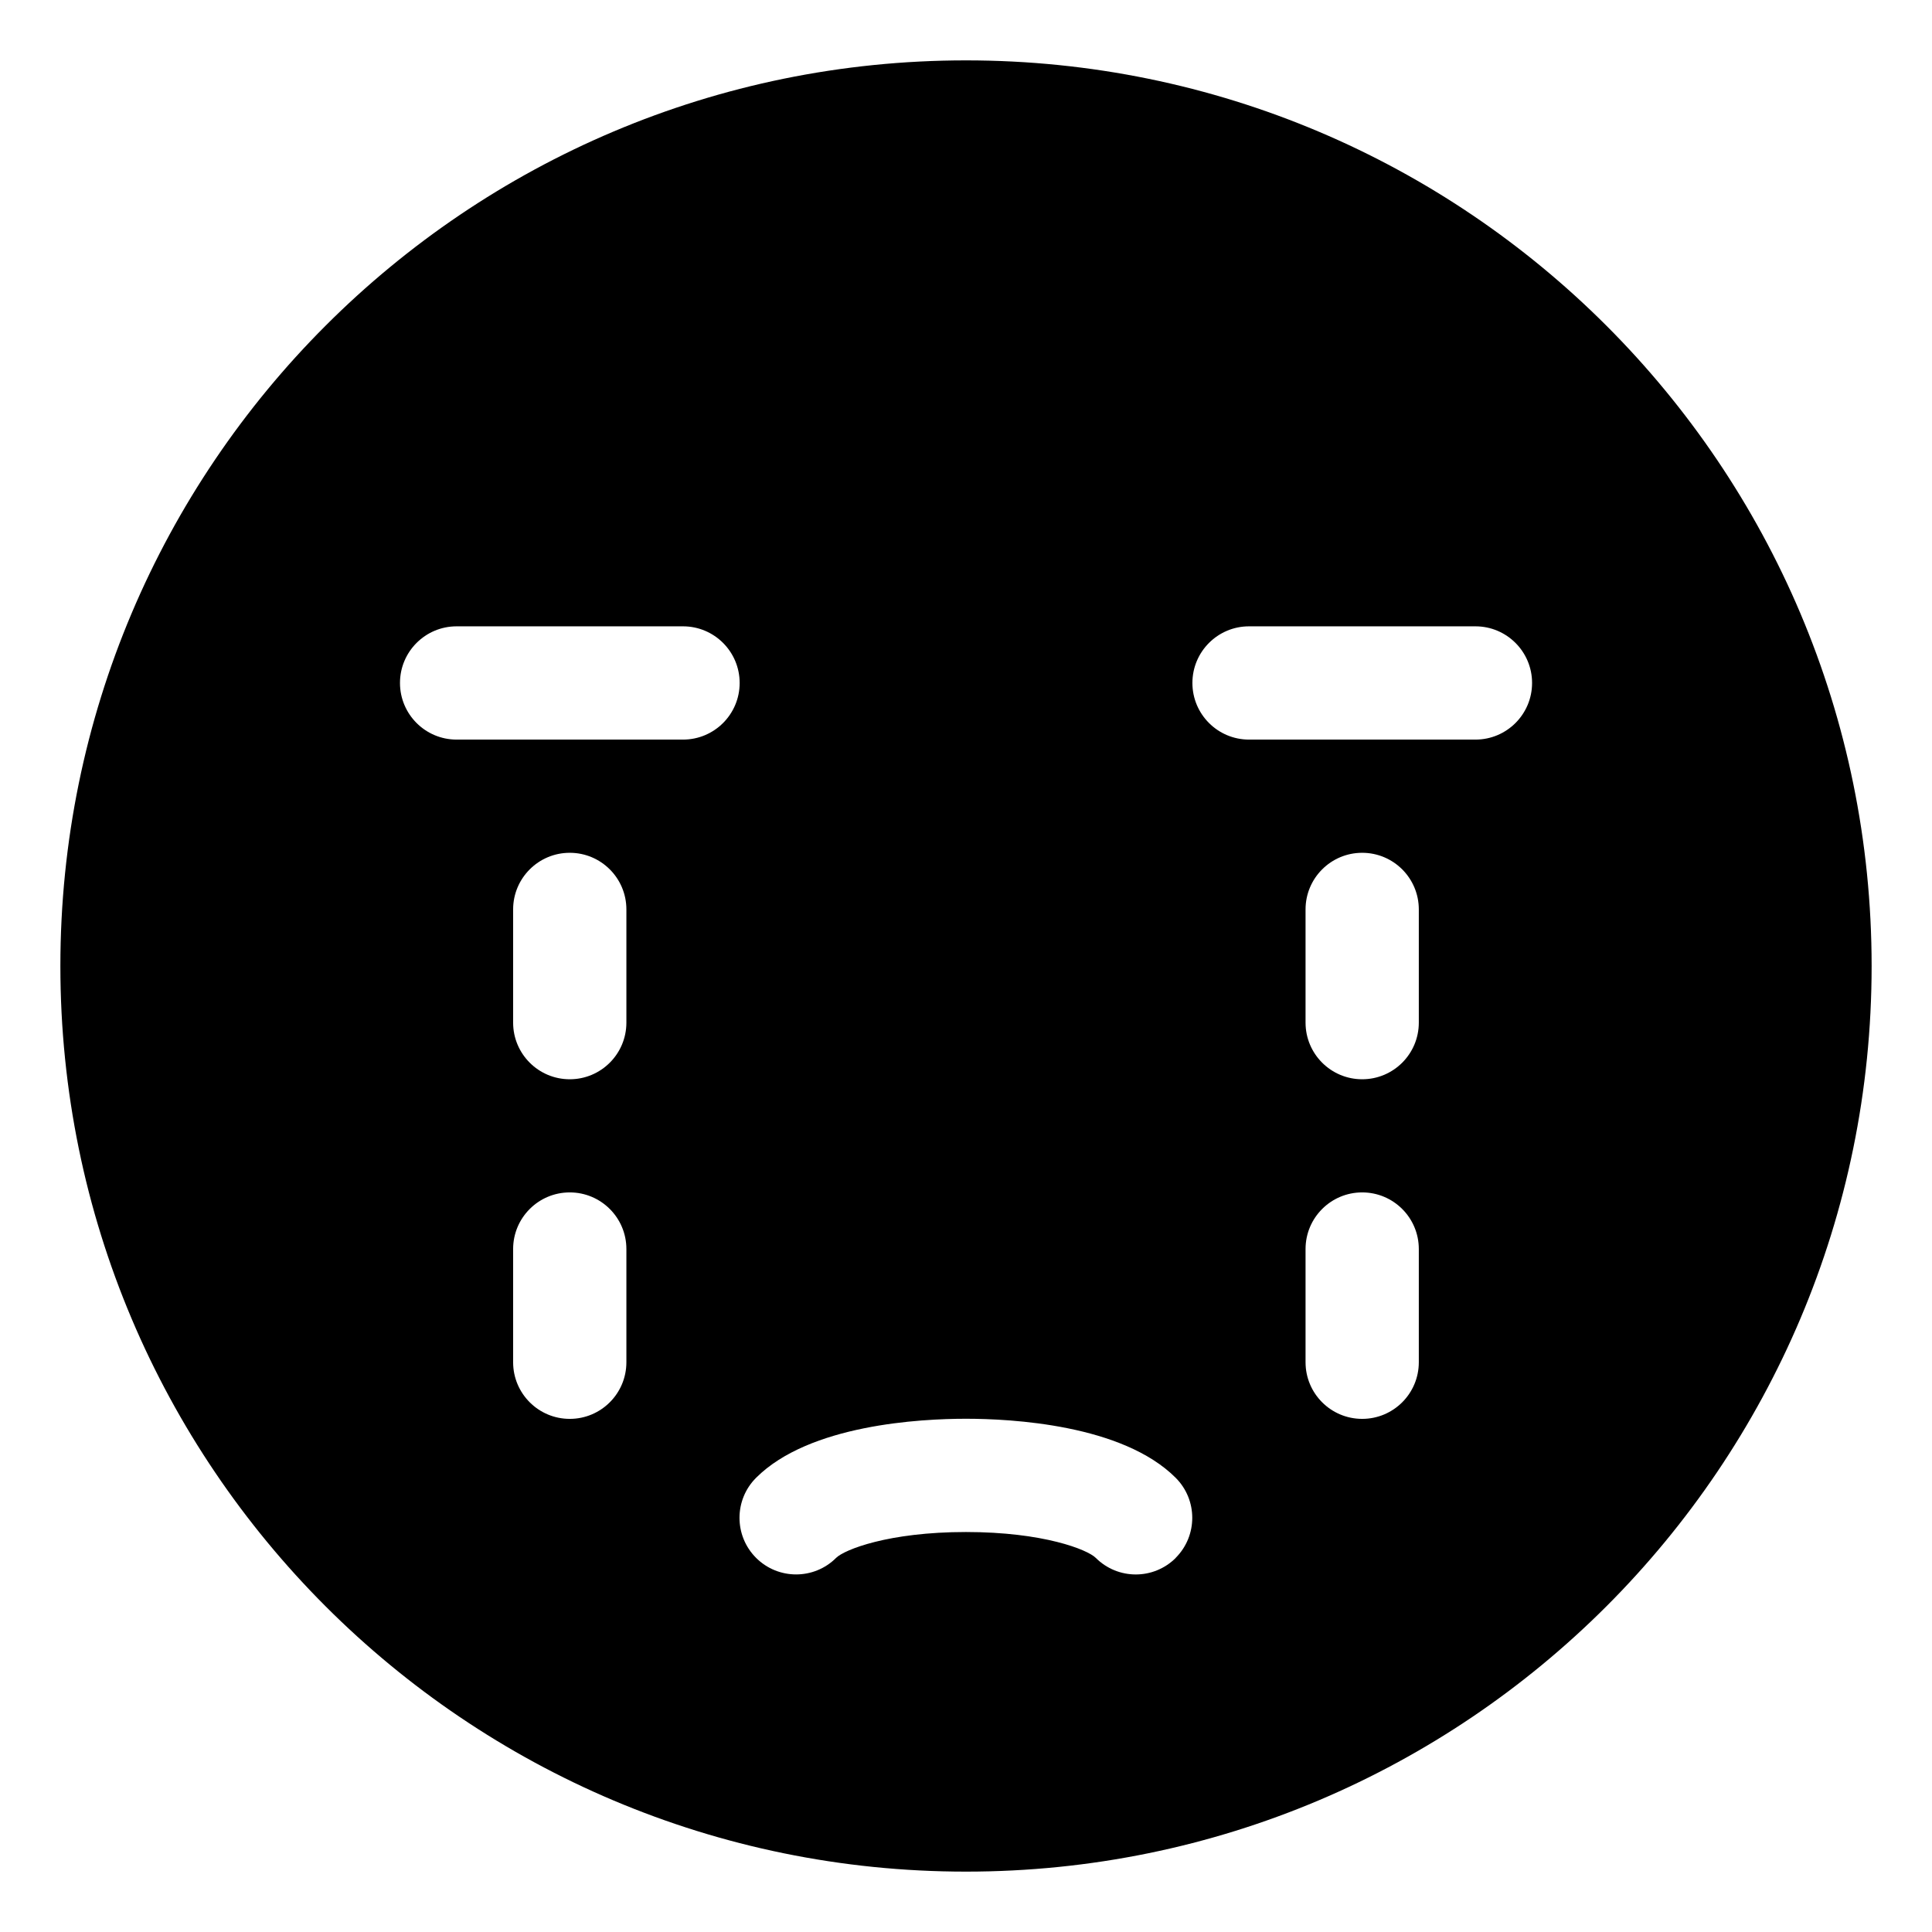 <?xml version="1.0" encoding="utf-8"?>
<!-- Generated by IcoMoon.io -->
<!DOCTYPE svg PUBLIC "-//W3C//DTD SVG 1.1//EN" "http://www.w3.org/Graphics/SVG/1.1/DTD/svg11.dtd">
<svg version="1.1" xmlns="http://www.w3.org/2000/svg" xmlns:xlink="http://www.w3.org/1999/xlink" width="32" height="32" viewBox="0 0 32 32">
<path d="M16 1c-8.284 0-15 6.716-15 15s6.716 15 15 15 15-6.716 15-15-6.716-15-15-15zM10.375 22.563c0 0.518-0.42 0.938-0.938 0.938s-0.938-0.42-0.938-0.938v-1.875c0-0.518 0.42-0.938 0.938-0.938s0.938 0.42 0.938 0.938v1.875zM10.375 16.938c0 0.518-0.42 0.938-0.938 0.938s-0.938-0.42-0.938-0.938v-1.875c0-0.518 0.42-0.938 0.938-0.938s0.938 0.42 0.938 0.938v1.875zM11.313 12.25h-3.75c-0.518 0-0.938-0.42-0.938-0.938s0.42-0.938 0.938-0.938h3.75c0.518 0 0.938 0.42 0.938 0.938s-0.42 0.938-0.938 0.938zM19.475 25.803c-0.183 0.183-0.423 0.275-0.663 0.275s-0.48-0.092-0.663-0.275c-0.134-0.134-0.862-0.428-2.15-0.428s-2.015 0.294-2.15 0.428c-0.366 0.366-0.96 0.366-1.326 0s-0.366-0.96 0-1.326c0.882-0.882 2.724-0.978 3.475-0.978s2.593 0.095 3.475 0.978c0.366 0.366 0.366 0.96 0 1.326zM23.5 22.563c0 0.518-0.42 0.938-0.938 0.938s-0.938-0.42-0.938-0.938v-1.875c0-0.518 0.42-0.938 0.938-0.938s0.938 0.42 0.938 0.938v1.875zM23.5 16.938c0 0.518-0.42 0.938-0.938 0.938s-0.938-0.42-0.938-0.938v-1.875c0-0.518 0.42-0.938 0.938-0.938s0.938 0.42 0.938 0.938v1.875zM24.438 12.25h-3.75c-0.518 0-0.938-0.42-0.938-0.938s0.42-0.938 0.938-0.938h3.75c0.518 0 0.938 0.42 0.938 0.938s-0.42 0.938-0.938 0.938z"></path>
</svg>
